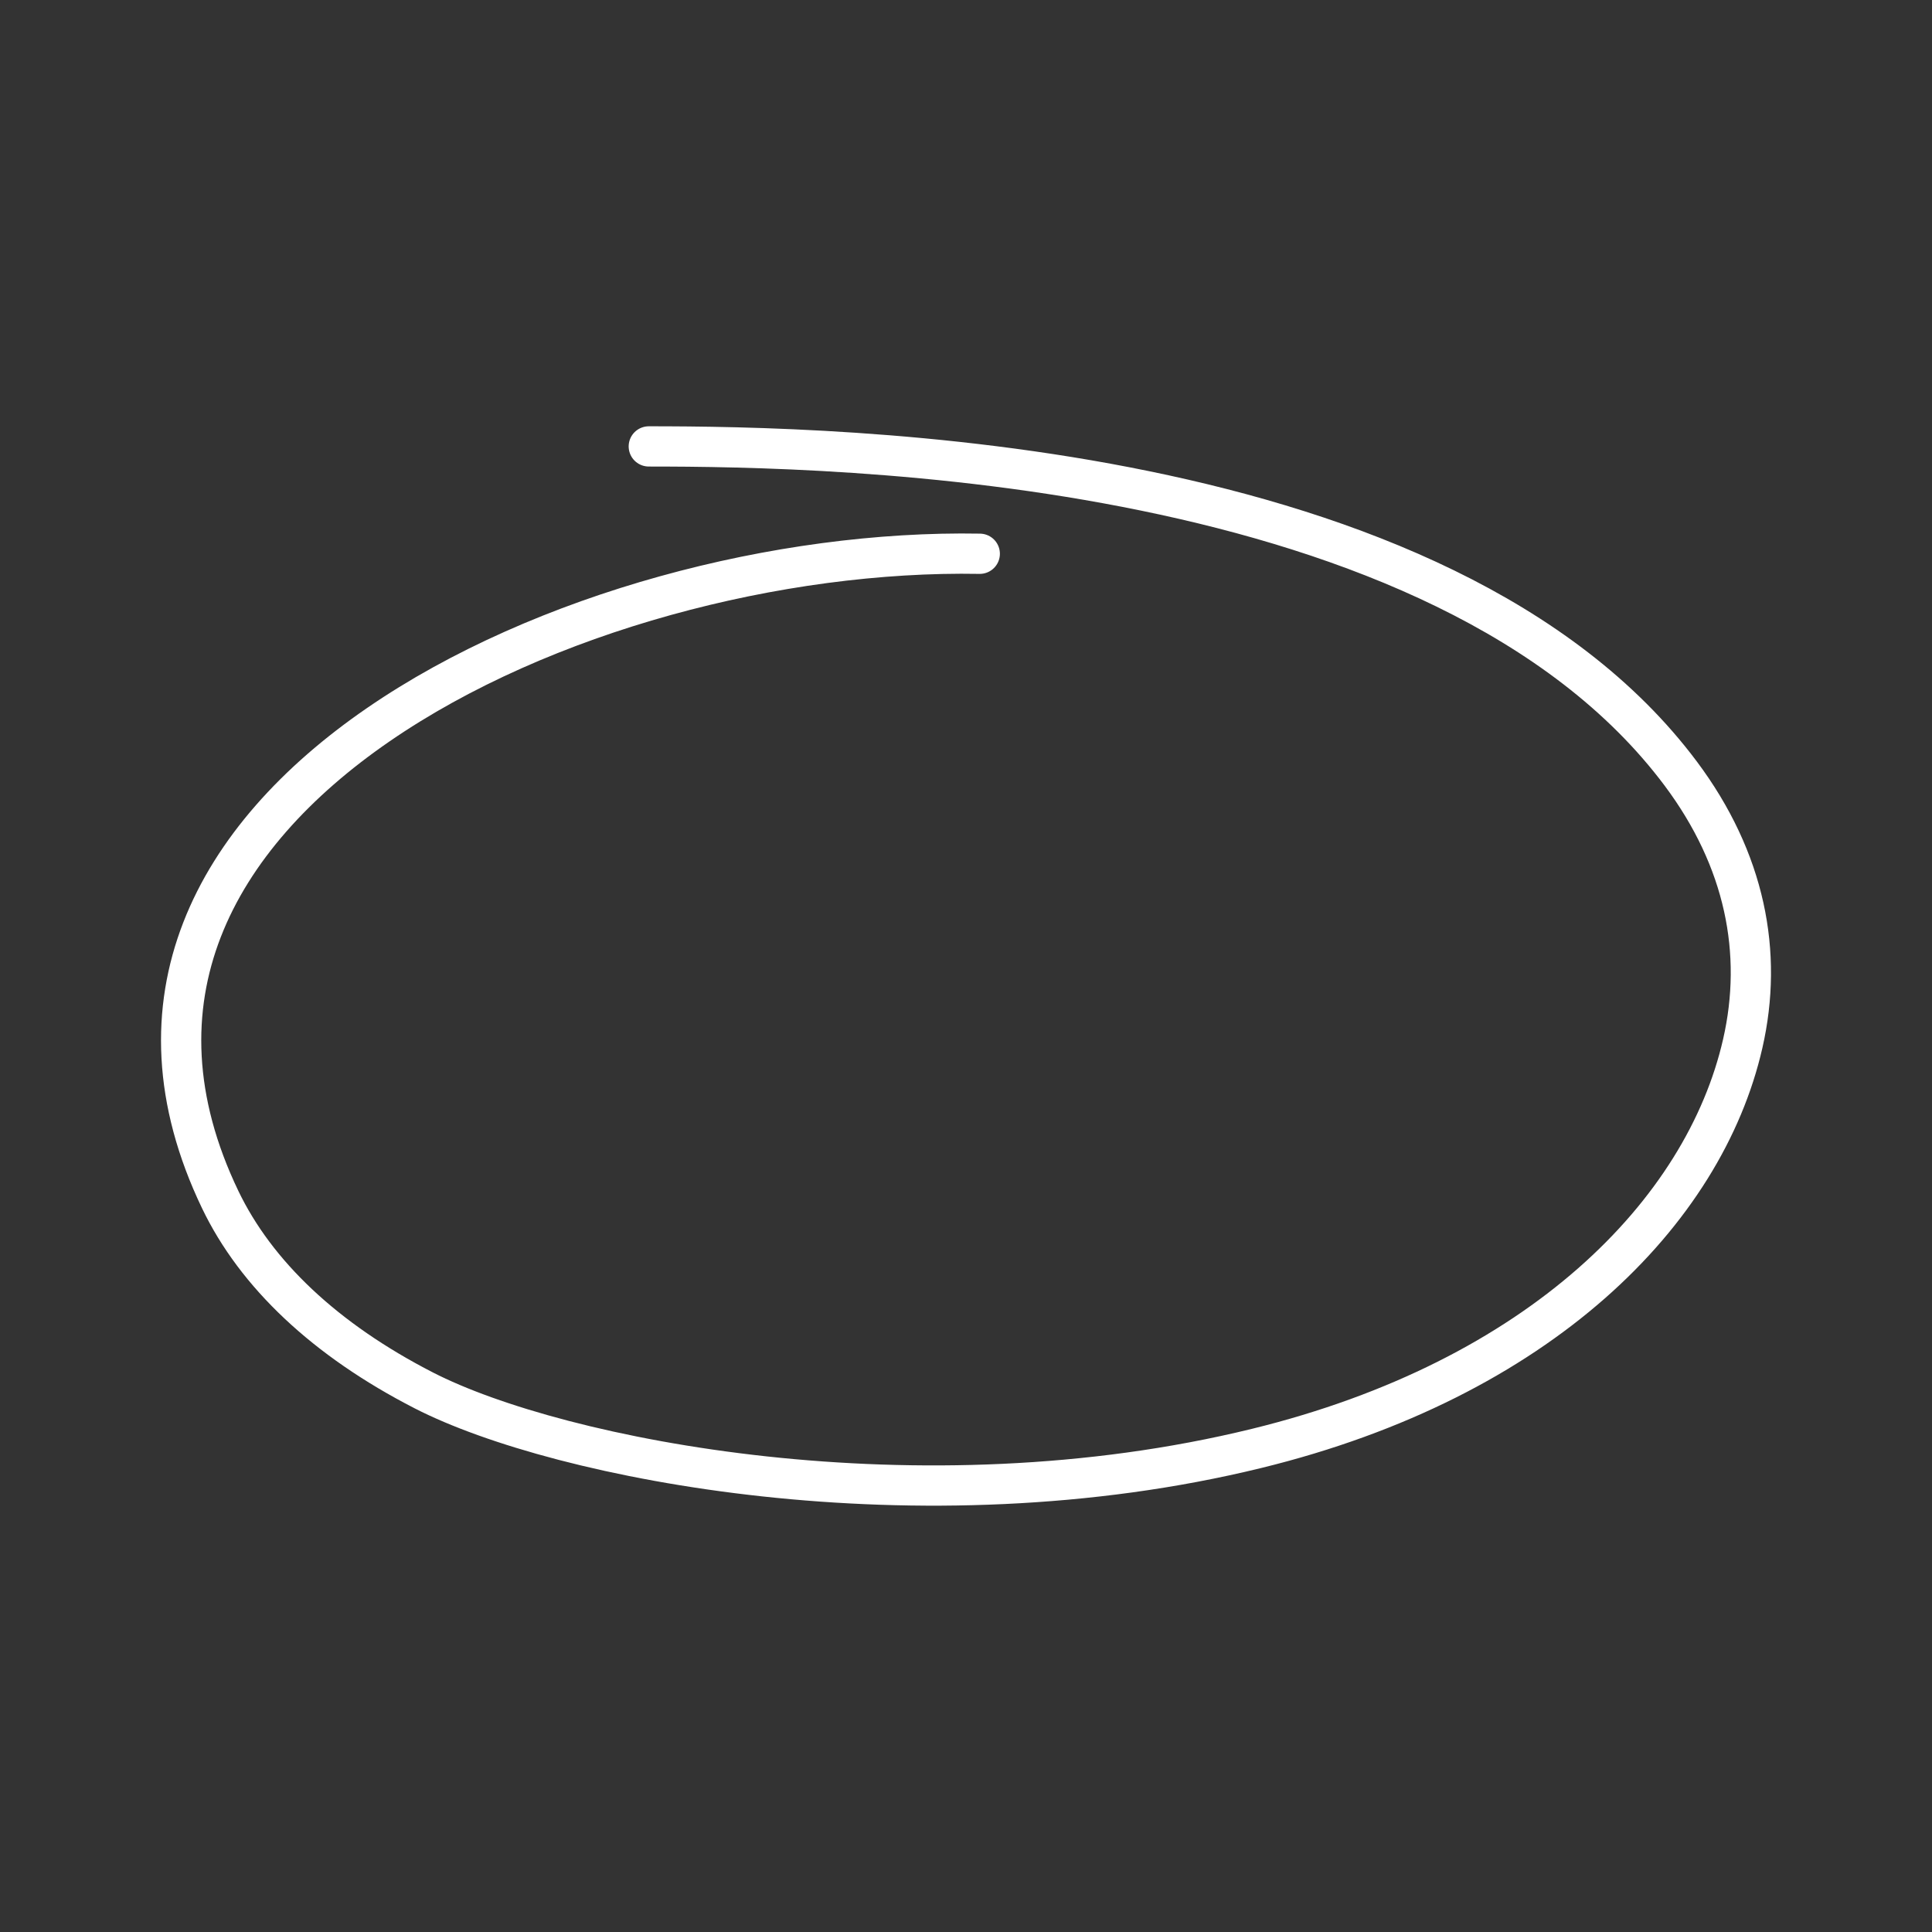 <?xml version="1.0" encoding="UTF-8"?><svg id="b" xmlns="http://www.w3.org/2000/svg" viewBox="0 0 48 48"><rect x="0" y="0" width="48" height="48" fill="#333333" stroke="none"/><defs><style>.d{fill:none;stroke:#fff;stroke-linecap:round;stroke-linejoin:round;}</style></defs><path id="c" class="d" d="M24.342,13.758c-9.942-.179-23.616,6.155-18.871,16.046.889,1.852,2.605,3.482,5.06,4.741,3.357,1.722,12.31,3.493,20.691,1.44,7.031-1.722,11.115-5.852,12.076-10.058.515-2.254.06-4.565-1.538-6.704-5.903-7.895-21.043-8.132-25.641-8.132"/></svg>
